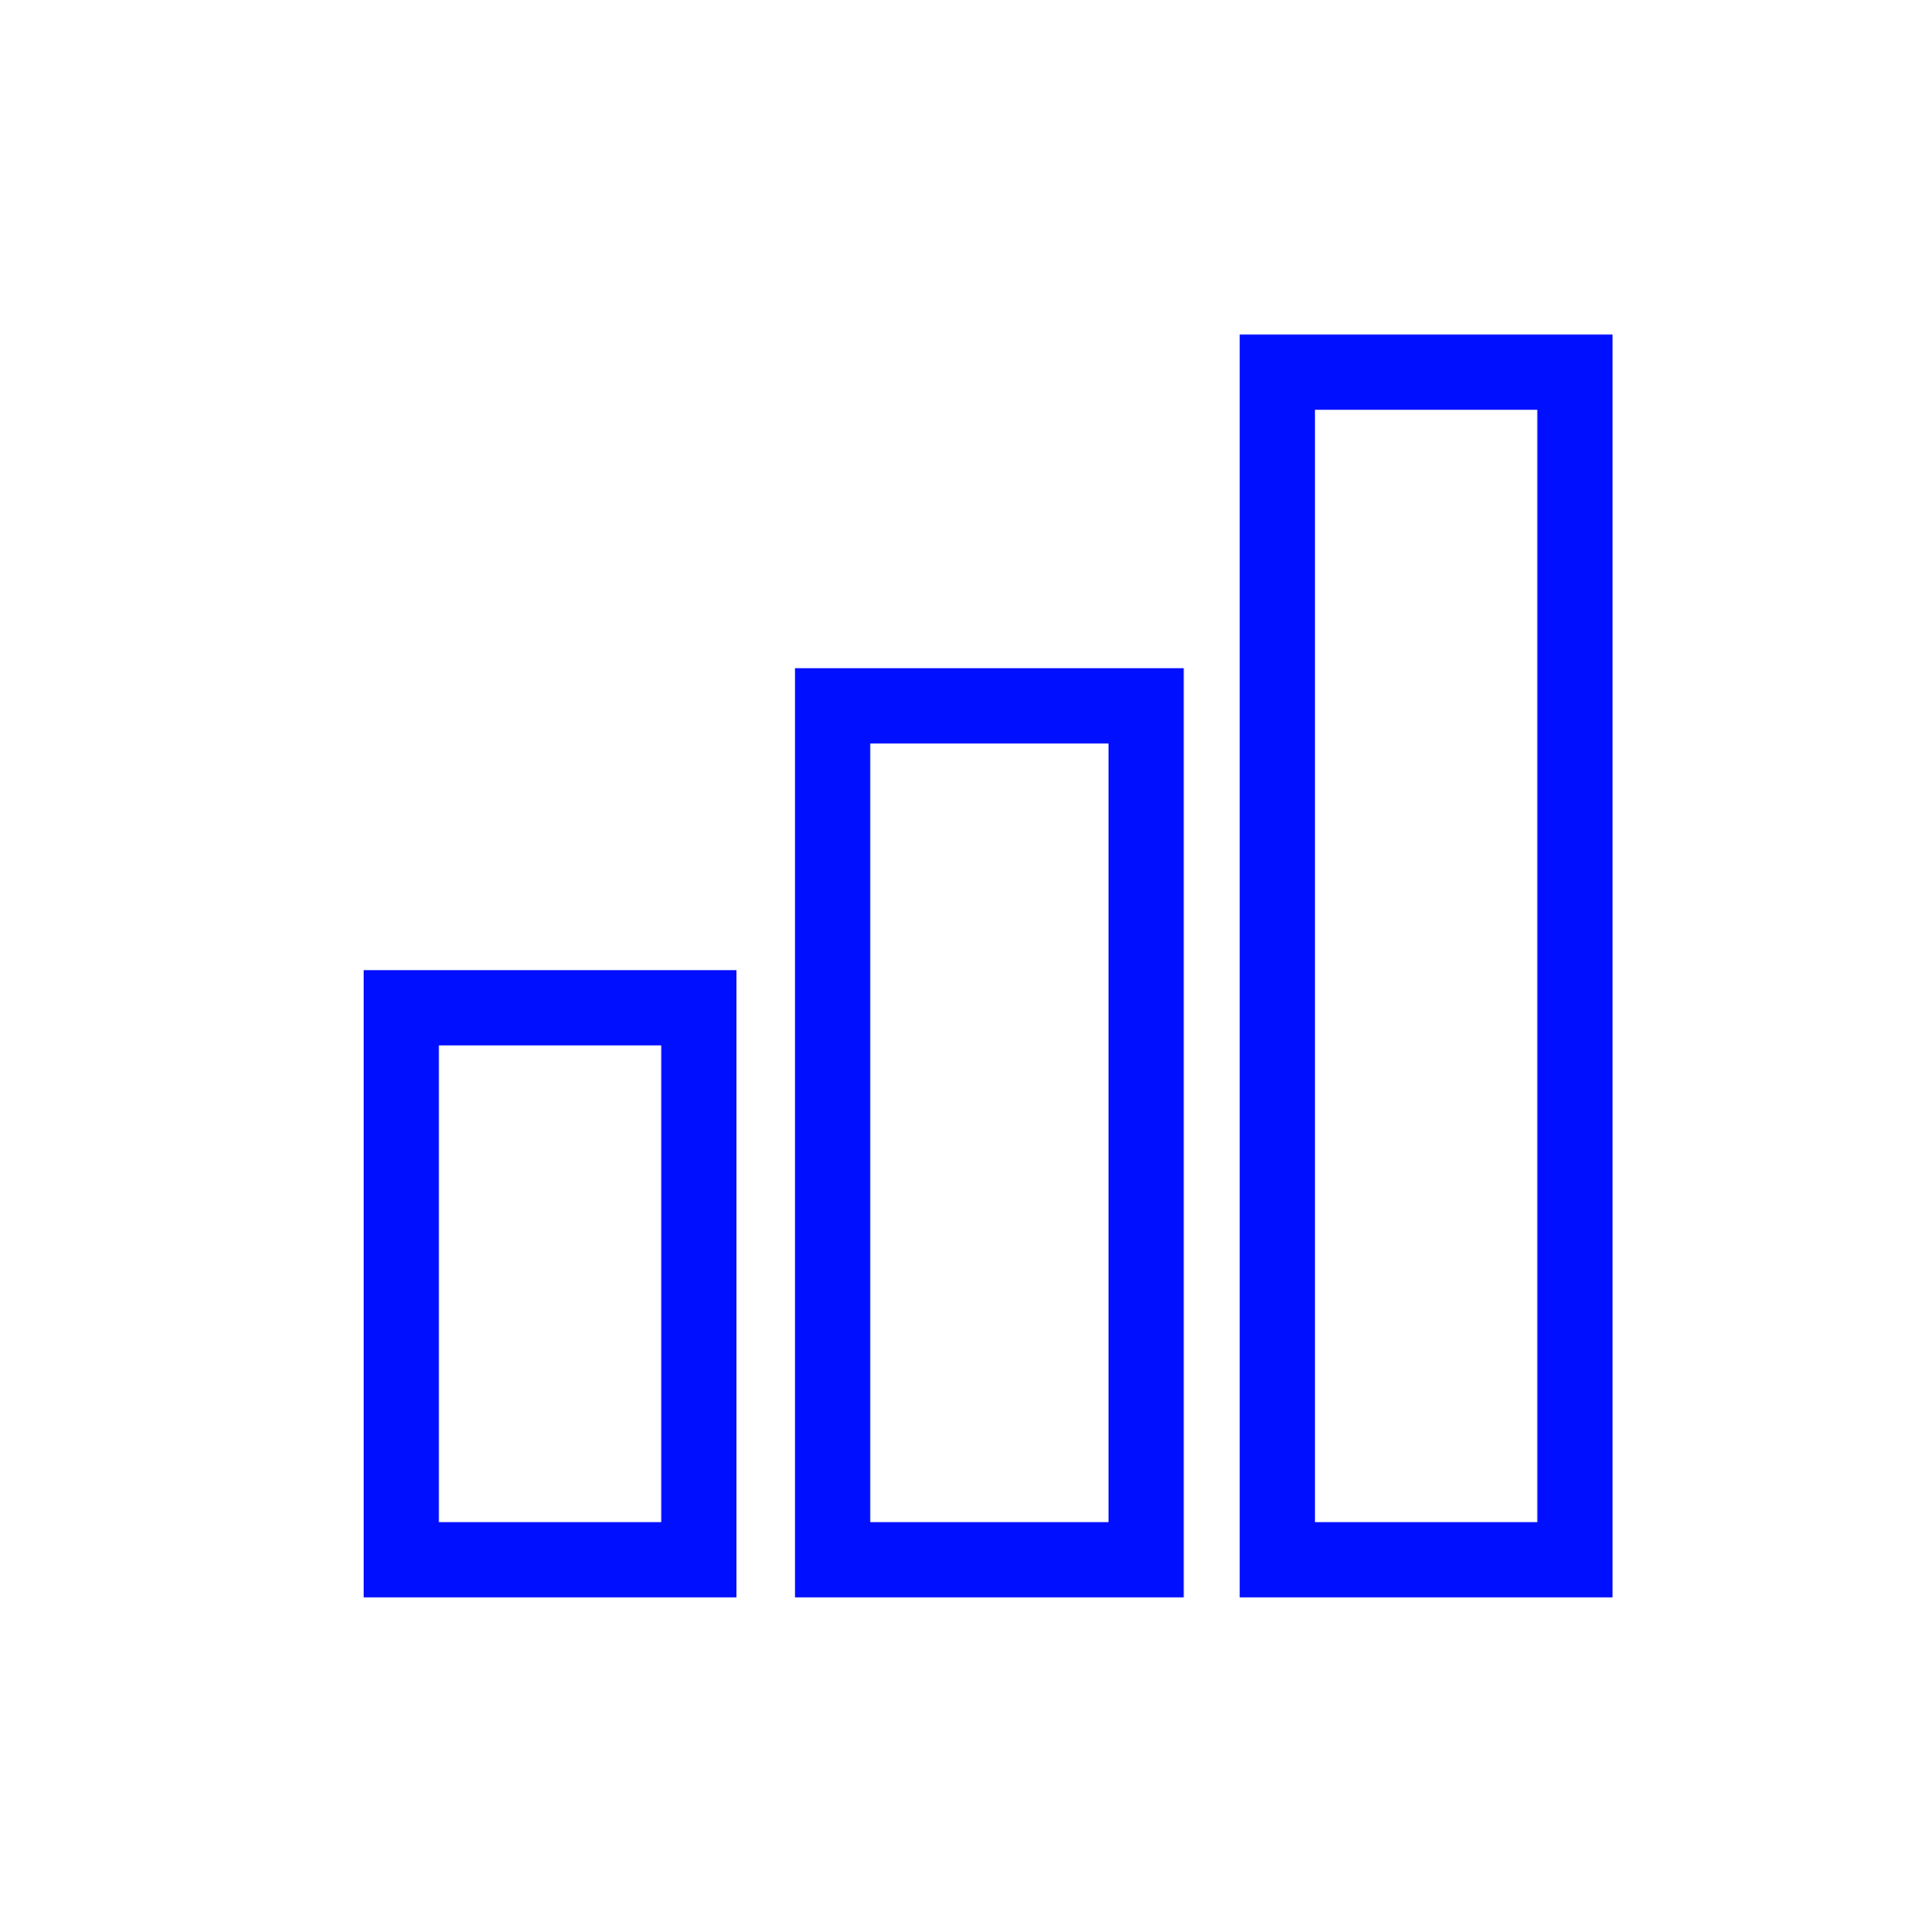 <svg width="76" height="77" viewBox="0 0 76 77" fill="none" xmlns="http://www.w3.org/2000/svg">
    <g clip-path="url(#clip0_2_1469)">
        <path d="M34.7 28.133H33.2V29.633V60.667V62.167H34.7H44.2H45.7V60.667V29.633V28.133H44.2H34.7ZM52.433 14.833H50.933V16.333V60.667V62.167H52.433H61.3H62.8V60.667V16.333V14.833H61.3H52.433ZM17.5 40.167H16V41.667V60.667V62.167H17.5H26.367H27.867V60.667V41.667V40.167H26.367H17.5Z" stroke="#000fff" stroke-width="3"/>
    </g>
    <defs>
        <clipPath id="clip0_2_1469">
            <rect width="76" height="76" fill="white" transform="translate(0 0.5)"/>
        </clipPath>
    </defs>
</svg>
